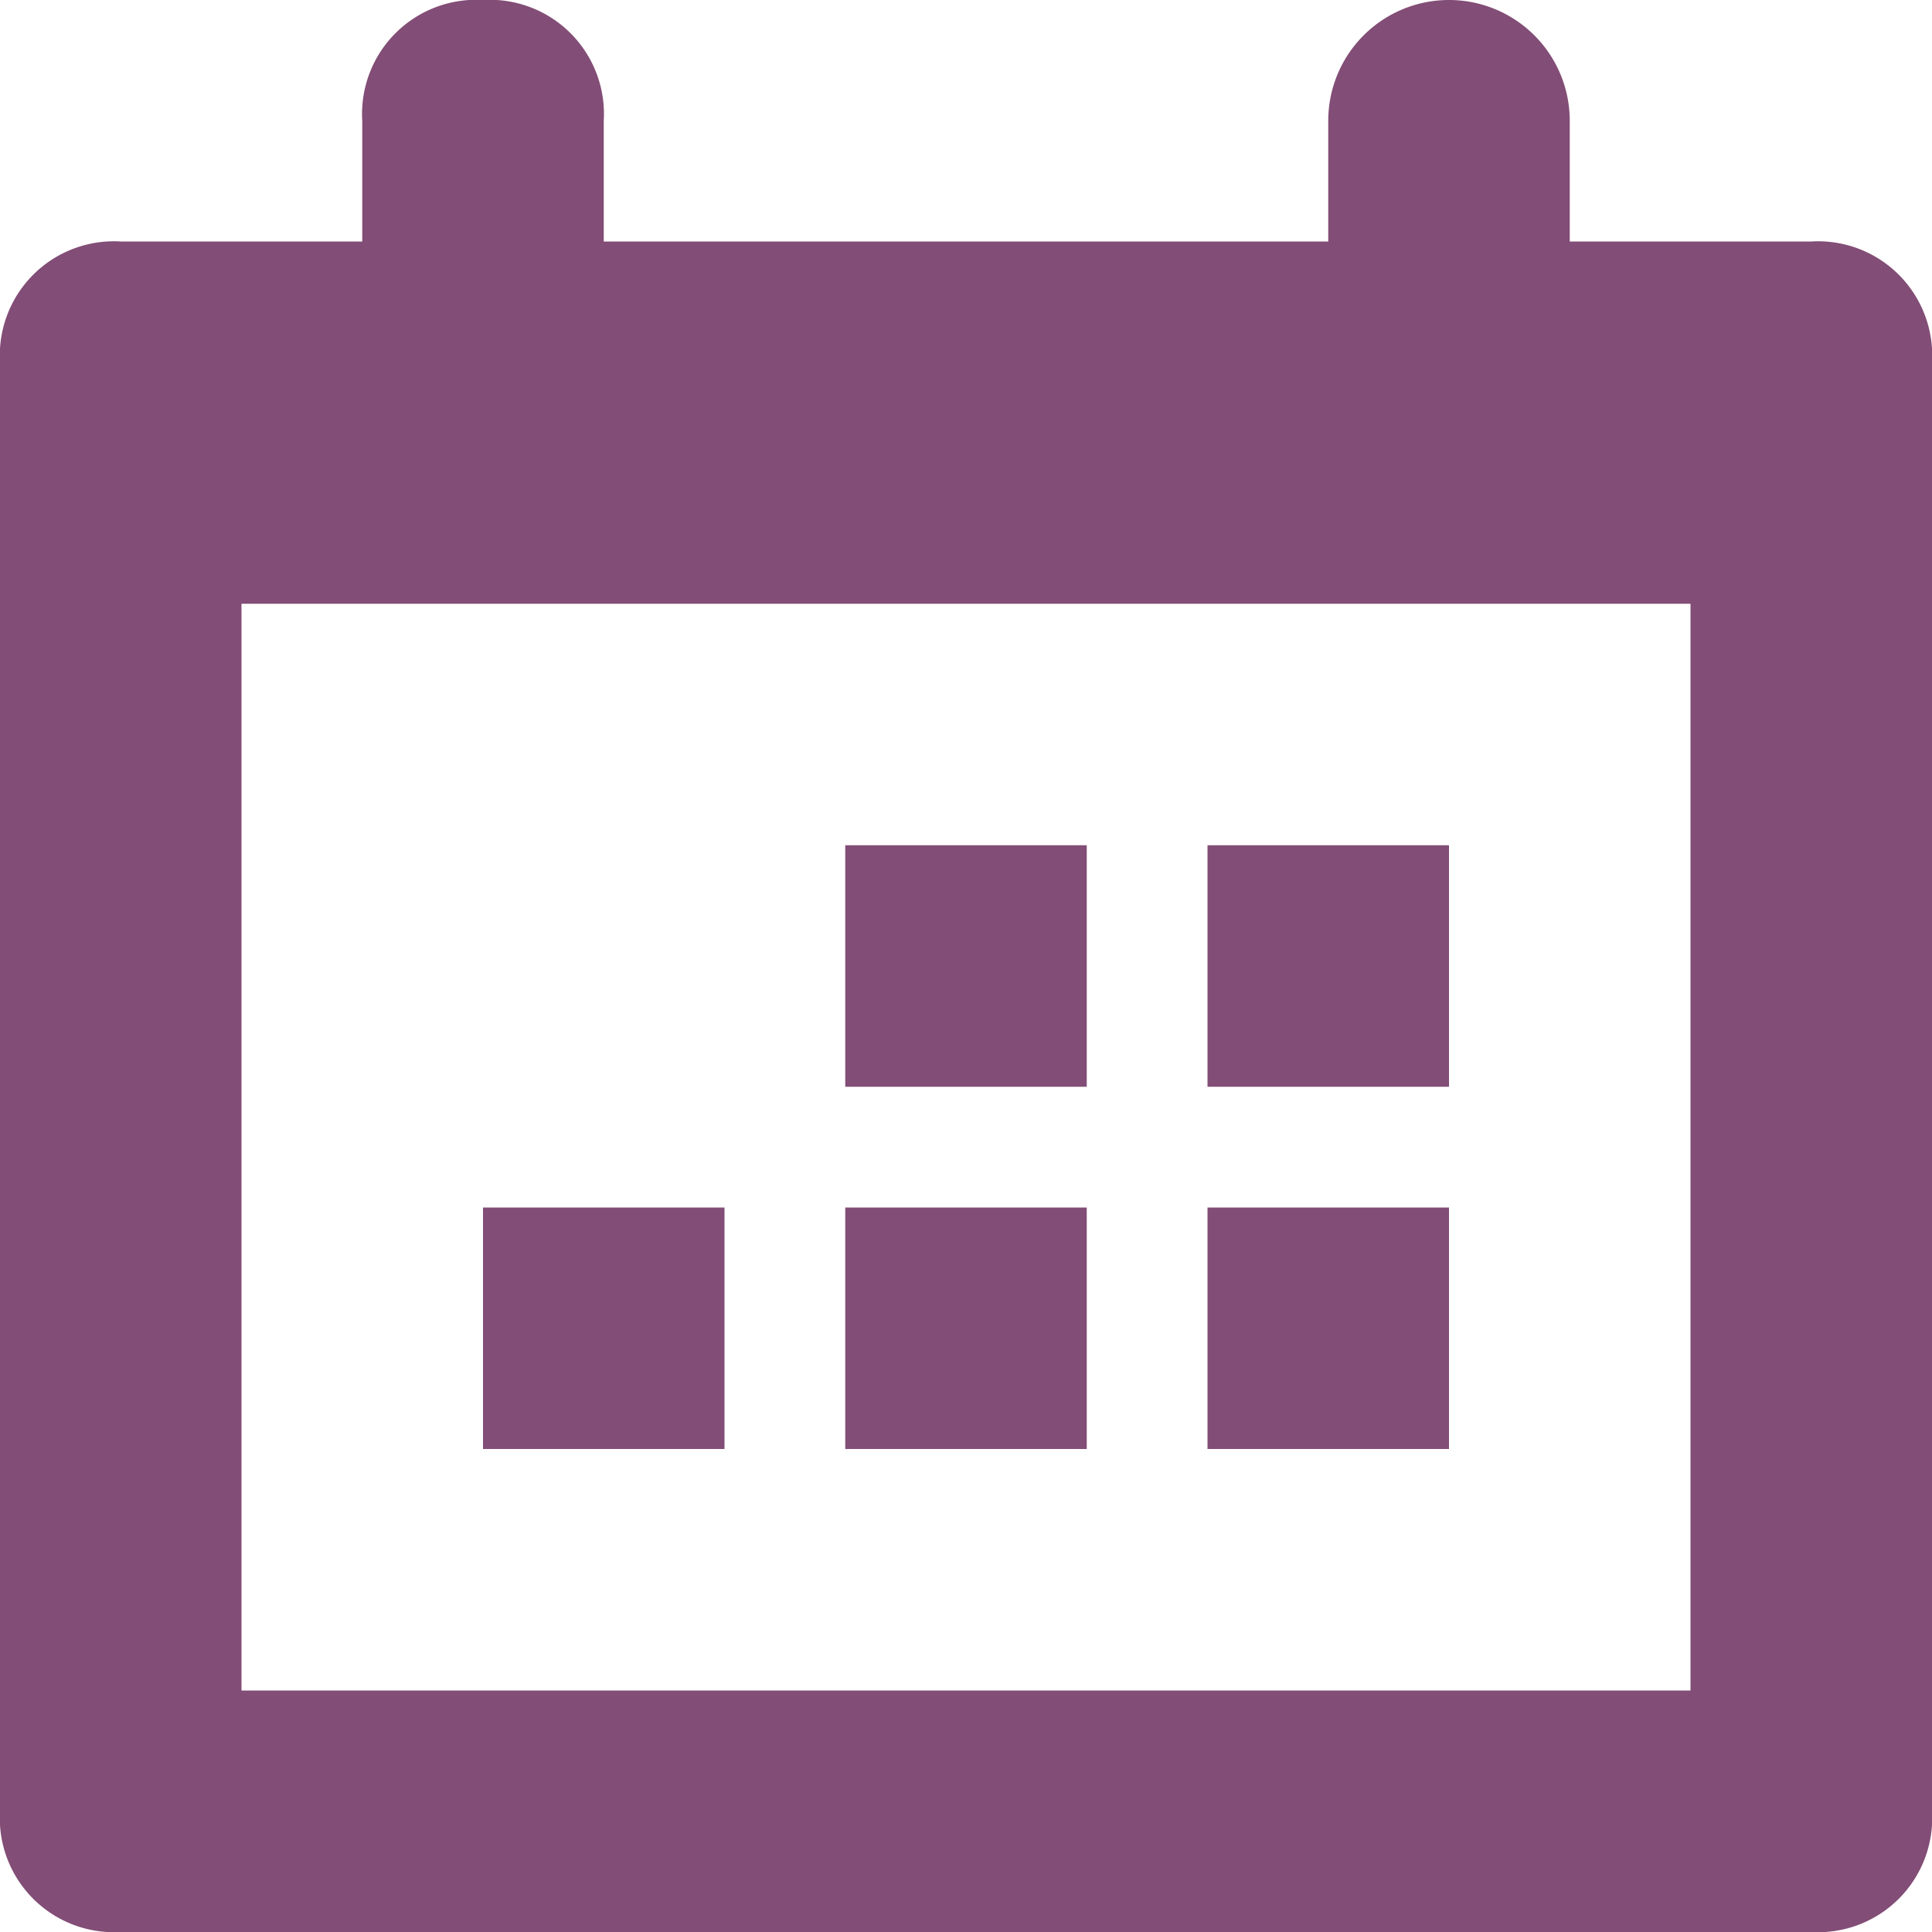 <svg xmlns="http://www.w3.org/2000/svg" xmlns:xlink="http://www.w3.org/1999/xlink" width="16" height="16" viewBox="0 0 16 16">
  <defs>
    <clipPath id="clip-path">
      <rect width="16" height="16" fill="none"/>
    </clipPath>
  </defs>
  <g id="icon_calendar" opacity="0.8" clip-path="url(#clip-path)">
    <rect id="Rectangle_557" data-name="Rectangle 557" width="16" height="16" fill="none"/>
    <path id="Path_149" data-name="Path 149" d="M2,5v9H14V5ZM13,2h2a.945.945,0,0,1,1,1V15a.945.945,0,0,1-1,1H1a.945.945,0,0,1-1-1V3A.945.945,0,0,1,1,2H3V1A.945.945,0,0,1,4,0,.945.945,0,0,1,5,1V2h6V1a1,1,0,0,1,2,0ZM12,12H10V10h2ZM9,12H7V10H9Zm3-3H10V7h2ZM9,9H7V7H9ZM6,12H4V10H6Z" fill="#632154" fill-rule="evenodd"/>
  </g>
</svg>
